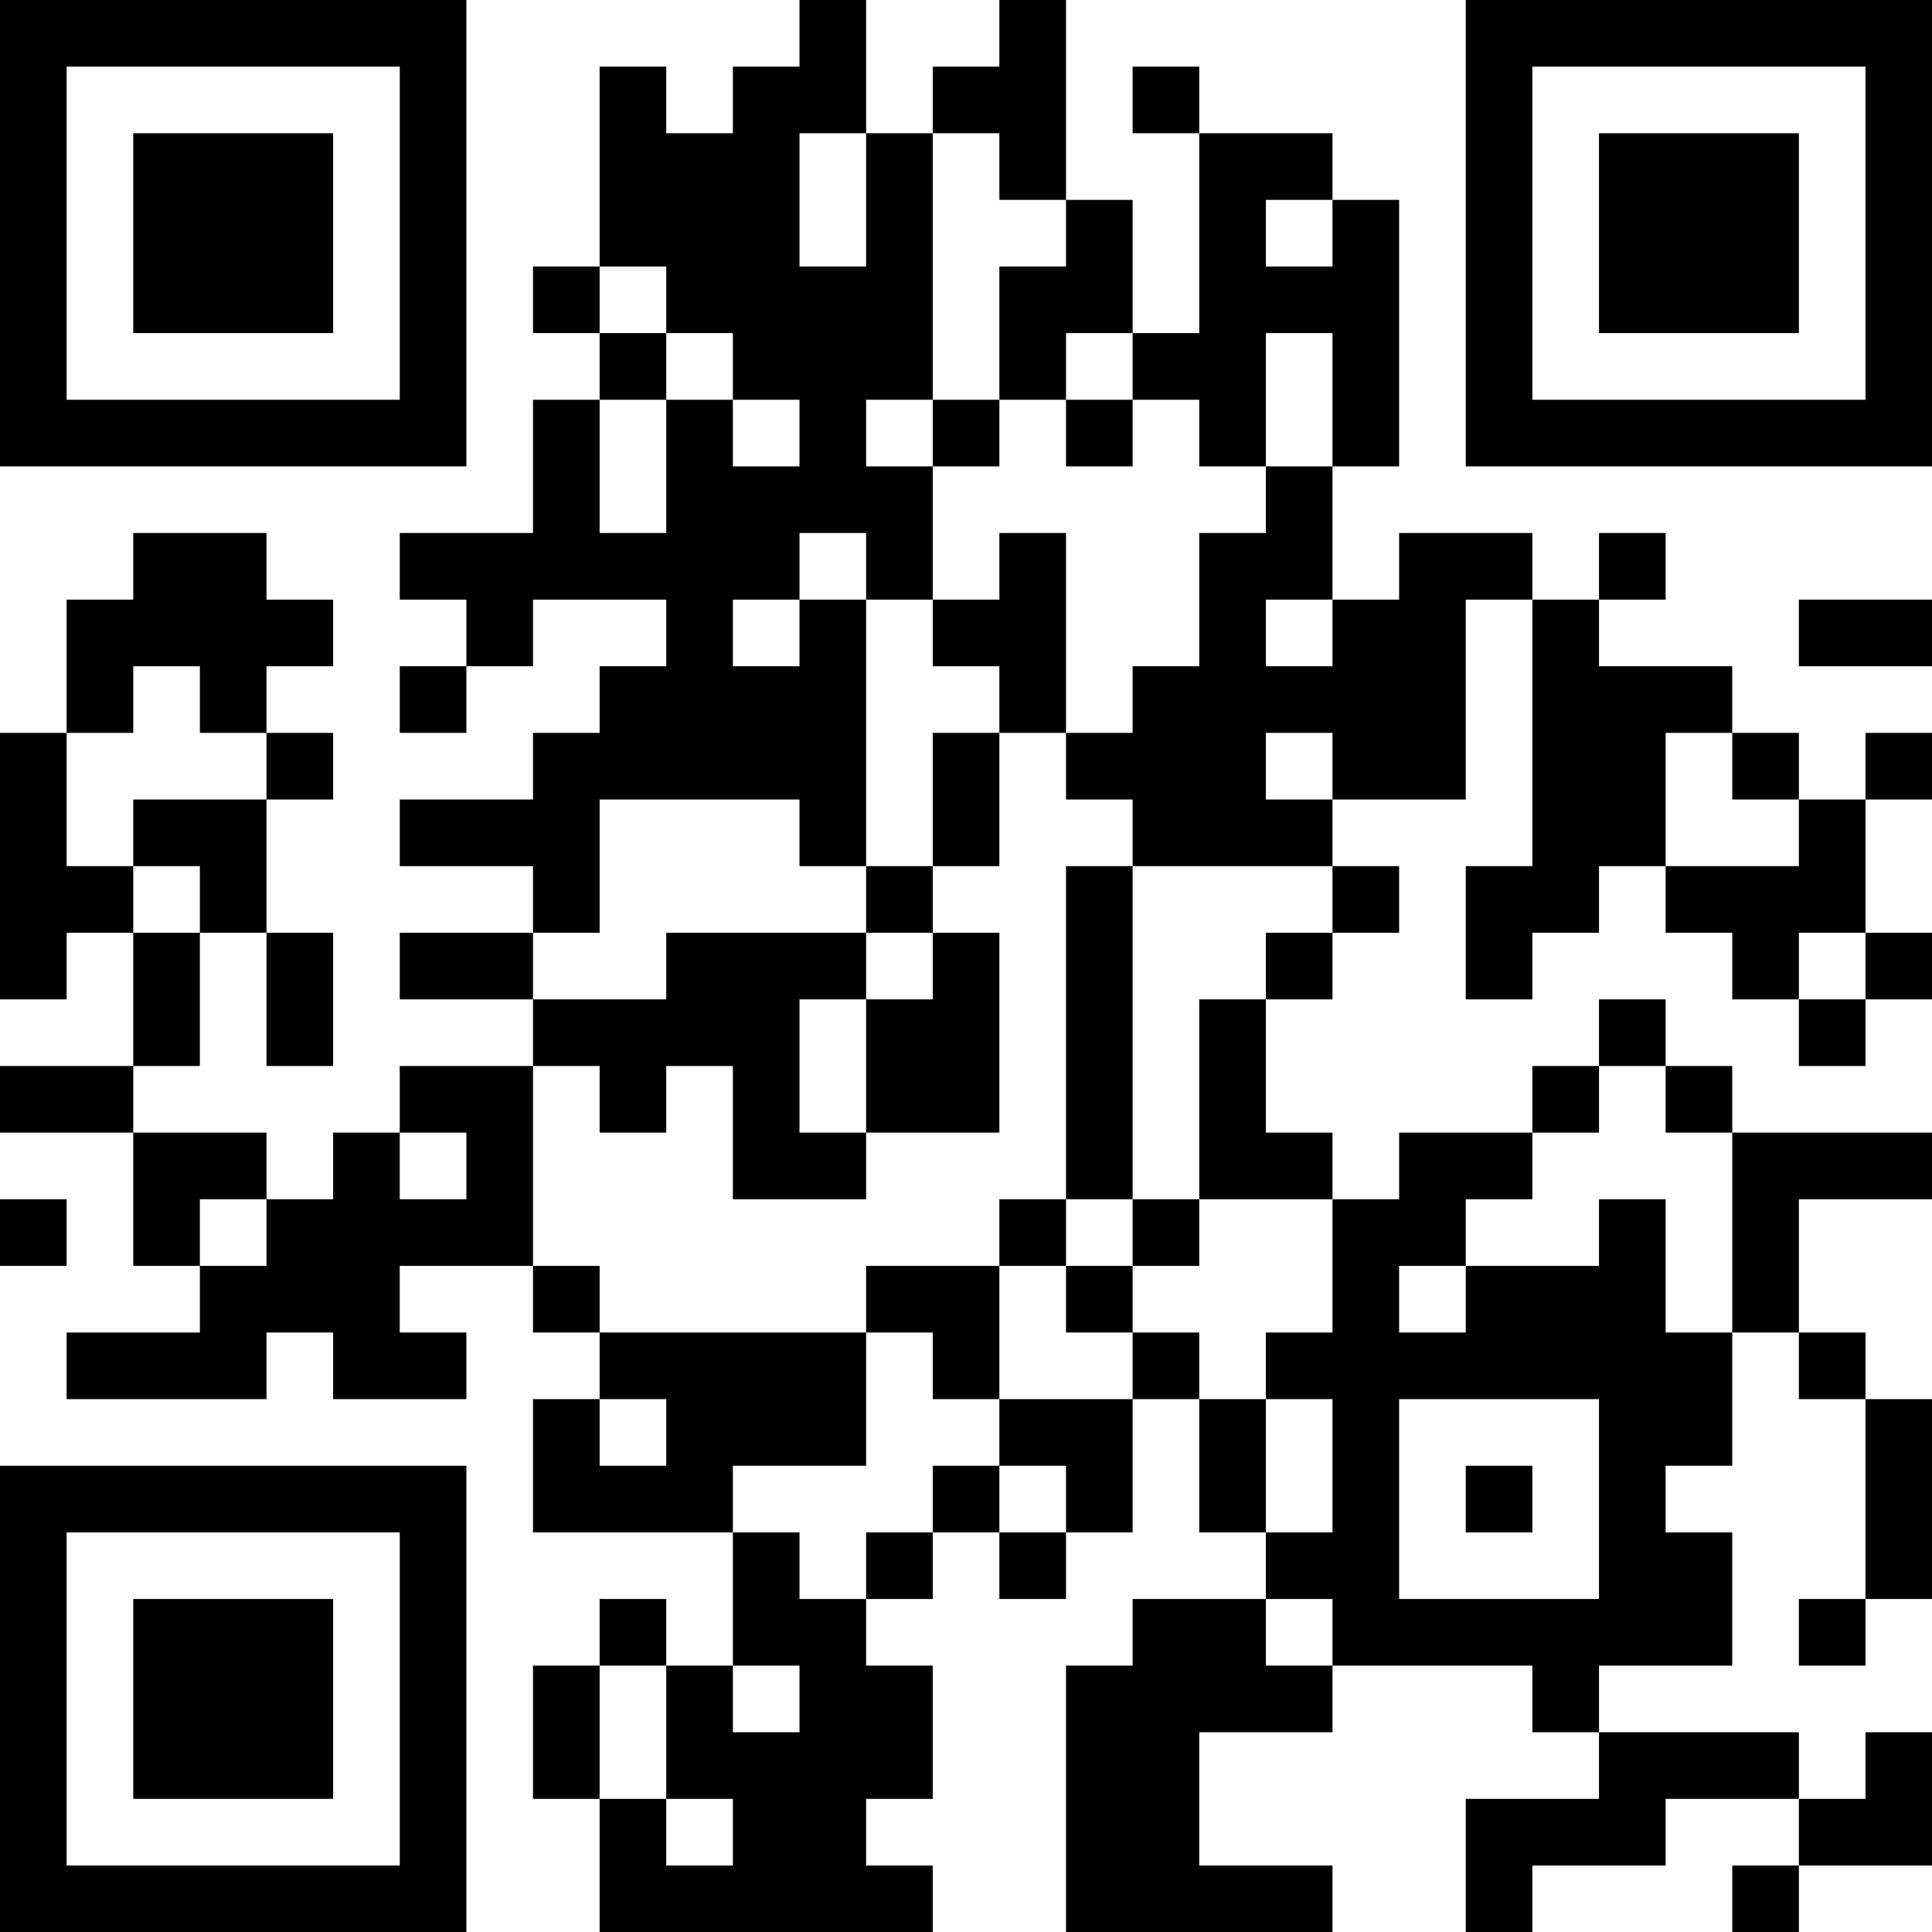 <?xml version="1.0" encoding="UTF-8"?>
<svg xmlns="http://www.w3.org/2000/svg" version="1.1" width="200" height="200" viewBox="0 0 200 200"><rect x="0" y="0" width="200" height="200" fill="#ffffff"/><g transform="scale(6.897)"><g transform="translate(0,0)"><path fill-rule="evenodd" d="M12 0L12 1L11 1L11 2L10 2L10 1L9 1L9 4L8 4L8 5L9 5L9 6L8 6L8 8L6 8L6 9L7 9L7 10L6 10L6 11L7 11L7 10L8 10L8 9L10 9L10 10L9 10L9 11L8 11L8 12L6 12L6 13L8 13L8 14L6 14L6 15L8 15L8 16L6 16L6 17L5 17L5 18L4 18L4 17L2 17L2 16L3 16L3 14L4 14L4 16L5 16L5 14L4 14L4 12L5 12L5 11L4 11L4 10L5 10L5 9L4 9L4 8L2 8L2 9L1 9L1 11L0 11L0 15L1 15L1 14L2 14L2 16L0 16L0 17L2 17L2 19L3 19L3 20L1 20L1 21L4 21L4 20L5 20L5 21L7 21L7 20L6 20L6 19L8 19L8 20L9 20L9 21L8 21L8 23L11 23L11 25L10 25L10 24L9 24L9 25L8 25L8 27L9 27L9 29L14 29L14 28L13 28L13 27L14 27L14 25L13 25L13 24L14 24L14 23L15 23L15 24L16 24L16 23L17 23L17 21L18 21L18 23L19 23L19 24L17 24L17 25L16 25L16 29L20 29L20 28L18 28L18 26L20 26L20 25L23 25L23 26L24 26L24 27L22 27L22 29L23 29L23 28L25 28L25 27L27 27L27 28L26 28L26 29L27 29L27 28L29 28L29 26L28 26L28 27L27 27L27 26L24 26L24 25L26 25L26 23L25 23L25 22L26 22L26 20L27 20L27 21L28 21L28 24L27 24L27 25L28 25L28 24L29 24L29 21L28 21L28 20L27 20L27 18L29 18L29 17L26 17L26 16L25 16L25 15L24 15L24 16L23 16L23 17L21 17L21 18L20 18L20 17L19 17L19 15L20 15L20 14L21 14L21 13L20 13L20 12L22 12L22 9L23 9L23 13L22 13L22 15L23 15L23 14L24 14L24 13L25 13L25 14L26 14L26 15L27 15L27 16L28 16L28 15L29 15L29 14L28 14L28 12L29 12L29 11L28 11L28 12L27 12L27 11L26 11L26 10L24 10L24 9L25 9L25 8L24 8L24 9L23 9L23 8L21 8L21 9L20 9L20 7L21 7L21 3L20 3L20 2L18 2L18 1L17 1L17 2L18 2L18 5L17 5L17 3L16 3L16 0L15 0L15 1L14 1L14 2L13 2L13 0ZM12 2L12 4L13 4L13 2ZM14 2L14 6L13 6L13 7L14 7L14 9L13 9L13 8L12 8L12 9L11 9L11 10L12 10L12 9L13 9L13 13L12 13L12 12L9 12L9 14L8 14L8 15L10 15L10 14L13 14L13 15L12 15L12 17L13 17L13 18L11 18L11 16L10 16L10 17L9 17L9 16L8 16L8 19L9 19L9 20L13 20L13 22L11 22L11 23L12 23L12 24L13 24L13 23L14 23L14 22L15 22L15 23L16 23L16 22L15 22L15 21L17 21L17 20L18 20L18 21L19 21L19 23L20 23L20 21L19 21L19 20L20 20L20 18L18 18L18 15L19 15L19 14L20 14L20 13L17 13L17 12L16 12L16 11L17 11L17 10L18 10L18 8L19 8L19 7L20 7L20 5L19 5L19 7L18 7L18 6L17 6L17 5L16 5L16 6L15 6L15 4L16 4L16 3L15 3L15 2ZM19 3L19 4L20 4L20 3ZM9 4L9 5L10 5L10 6L9 6L9 8L10 8L10 6L11 6L11 7L12 7L12 6L11 6L11 5L10 5L10 4ZM14 6L14 7L15 7L15 6ZM16 6L16 7L17 7L17 6ZM15 8L15 9L14 9L14 10L15 10L15 11L14 11L14 13L13 13L13 14L14 14L14 15L13 15L13 17L15 17L15 14L14 14L14 13L15 13L15 11L16 11L16 8ZM19 9L19 10L20 10L20 9ZM27 9L27 10L29 10L29 9ZM2 10L2 11L1 11L1 13L2 13L2 14L3 14L3 13L2 13L2 12L4 12L4 11L3 11L3 10ZM19 11L19 12L20 12L20 11ZM25 11L25 13L27 13L27 12L26 12L26 11ZM16 13L16 18L15 18L15 19L13 19L13 20L14 20L14 21L15 21L15 19L16 19L16 20L17 20L17 19L18 19L18 18L17 18L17 13ZM27 14L27 15L28 15L28 14ZM24 16L24 17L23 17L23 18L22 18L22 19L21 19L21 20L22 20L22 19L24 19L24 18L25 18L25 20L26 20L26 17L25 17L25 16ZM6 17L6 18L7 18L7 17ZM0 18L0 19L1 19L1 18ZM3 18L3 19L4 19L4 18ZM16 18L16 19L17 19L17 18ZM9 21L9 22L10 22L10 21ZM21 21L21 24L24 24L24 21ZM22 22L22 23L23 23L23 22ZM19 24L19 25L20 25L20 24ZM9 25L9 27L10 27L10 28L11 28L11 27L10 27L10 25ZM11 25L11 26L12 26L12 25ZM0 0L0 7L7 7L7 0ZM1 1L1 6L6 6L6 1ZM2 2L2 5L5 5L5 2ZM22 0L22 7L29 7L29 0ZM23 1L23 6L28 6L28 1ZM24 2L24 5L27 5L27 2ZM0 22L0 29L7 29L7 22ZM1 23L1 28L6 28L6 23ZM2 24L2 27L5 27L5 24Z" fill="#000000"/></g></g></svg>
